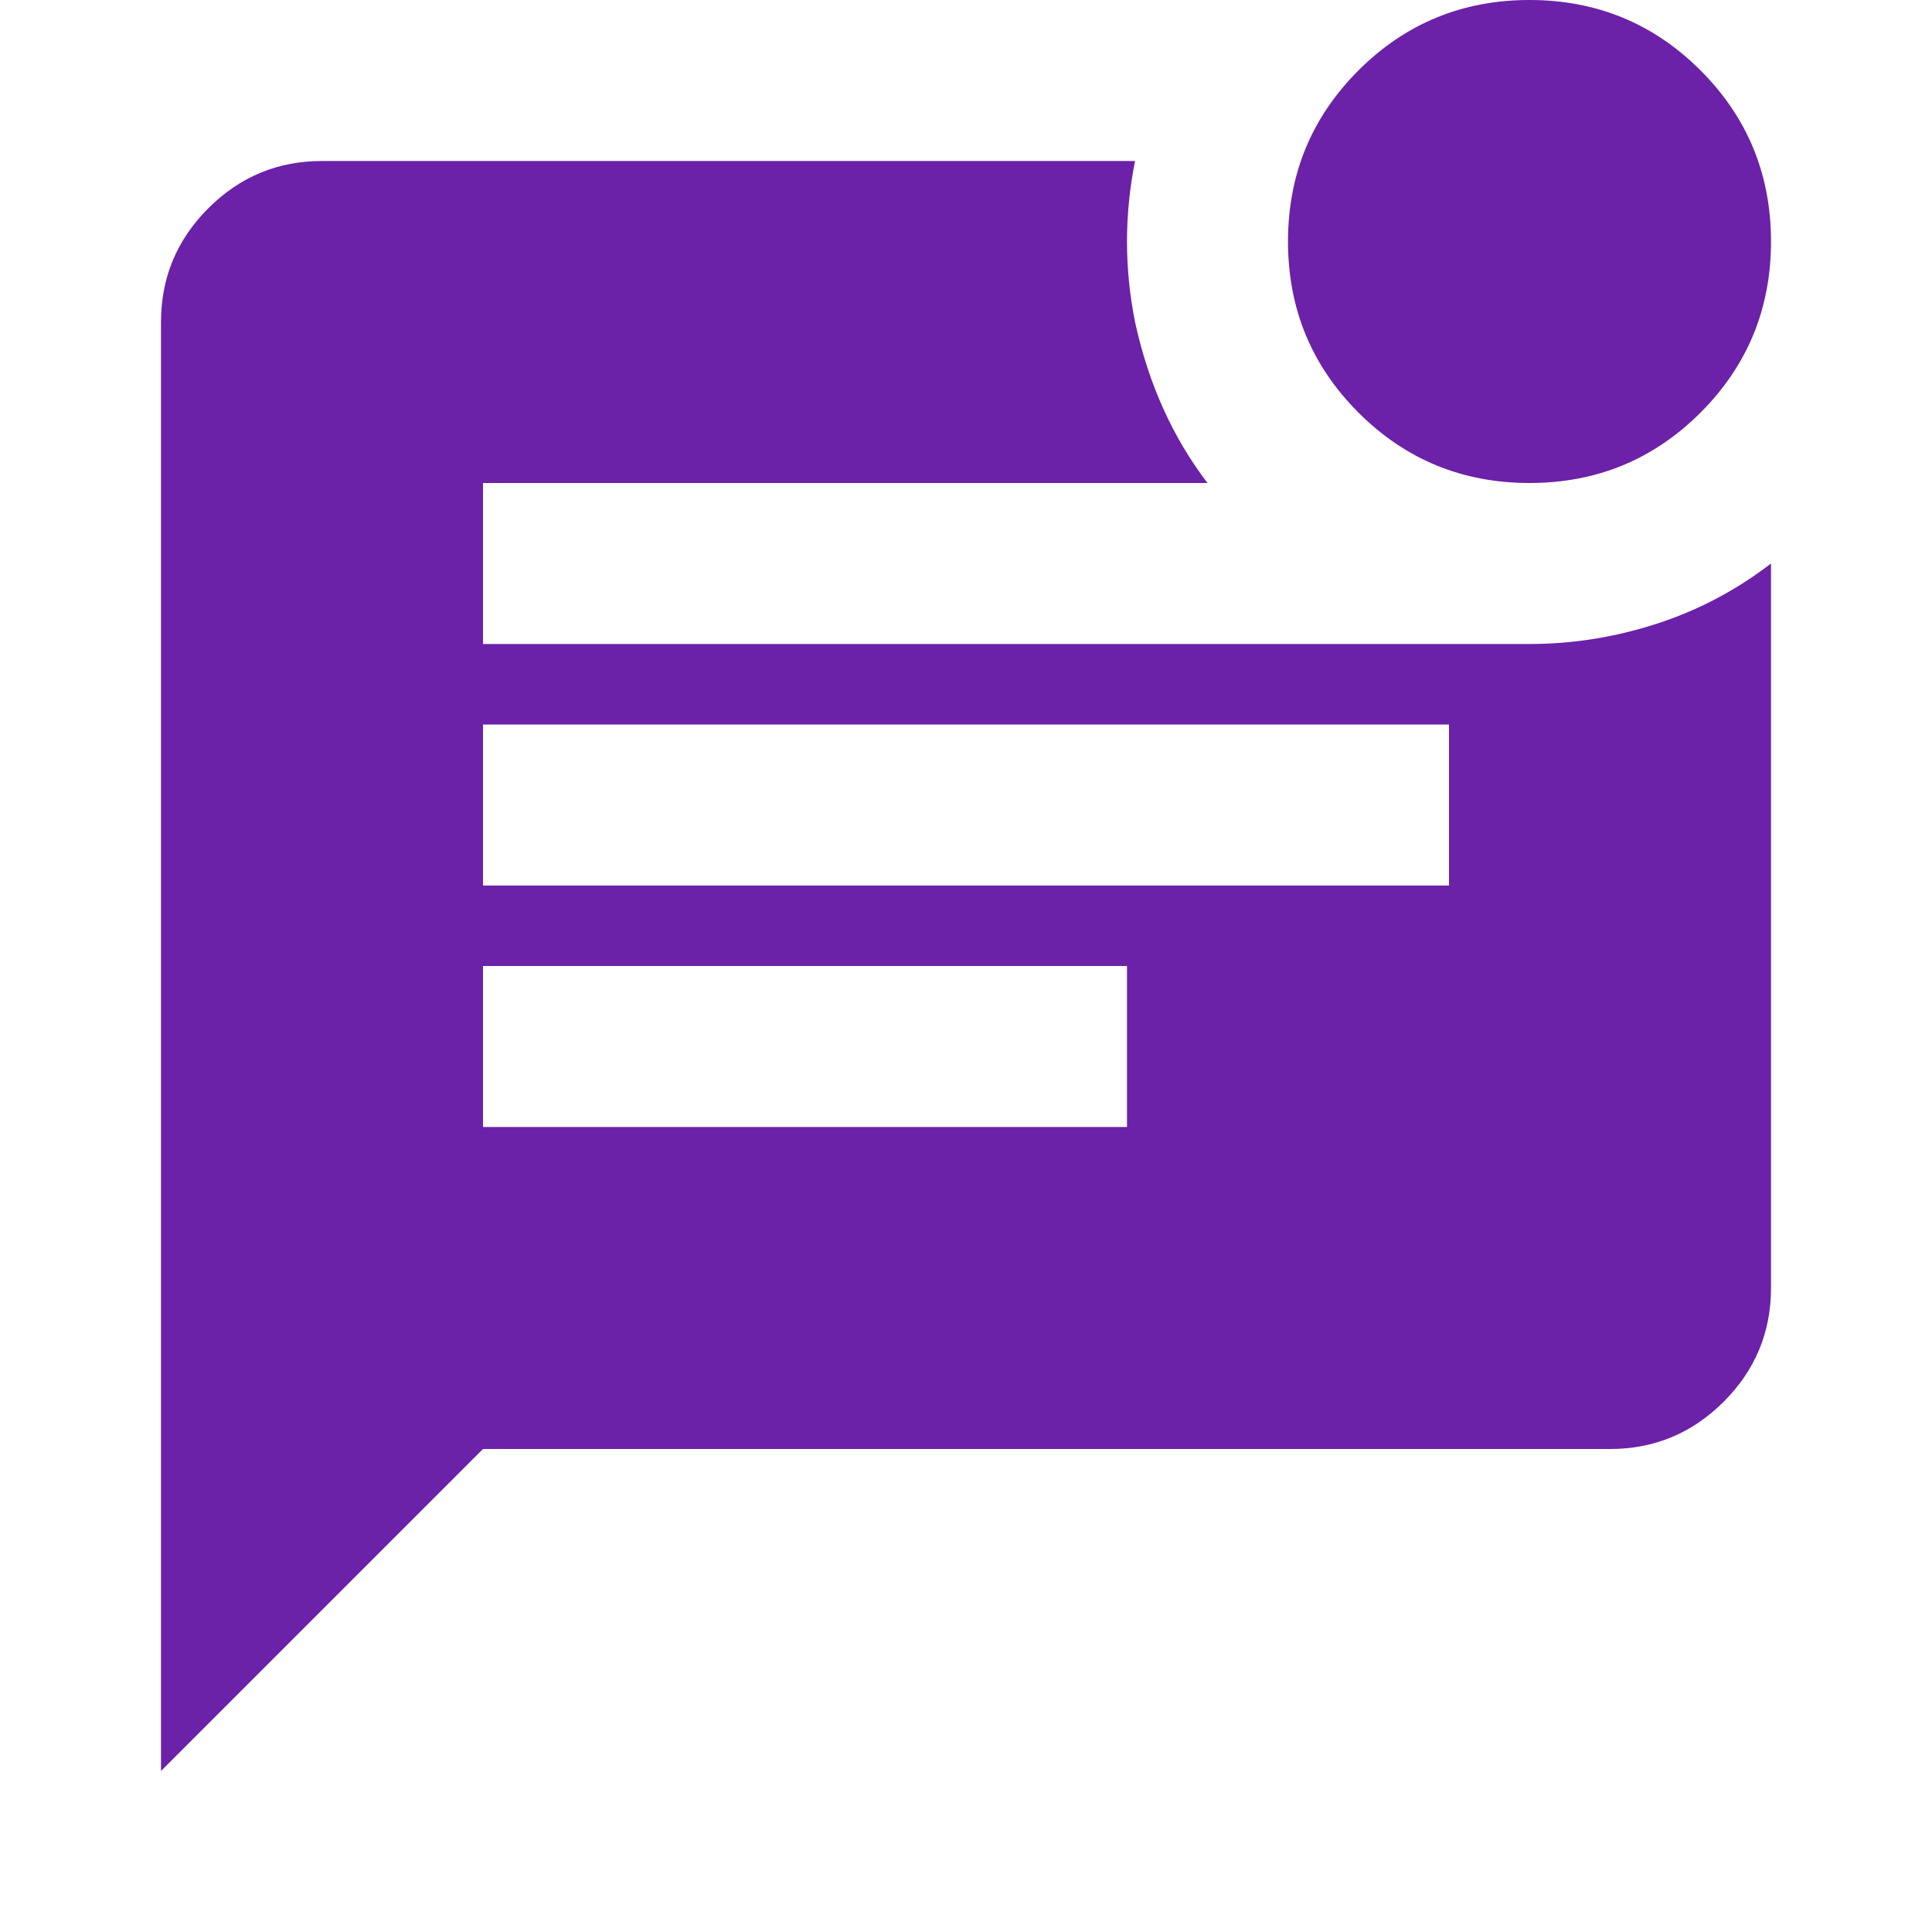 <svg xmlns="http://www.w3.org/2000/svg" height="24px" viewBox="0 -960 960 960" width="24px" fill="#6b21a8"><path d="M760-720q-50 0-85-35t-35-85q0-50 35-85t85-35q50 0 85 35t35 85q0 50-35 85t-85 35ZM80-80v-720q0-33 23.5-56.5T160-880h404q-4 20-4 40t4 40q5 23 14 43t22 37H240v80h520q32 0 63-10t57-30v360q0 33-23.5 56.5T800-240H240L80-80Zm160-440h480v-80H240v80Zm0 120h320v-80H240v80Z"/></svg>